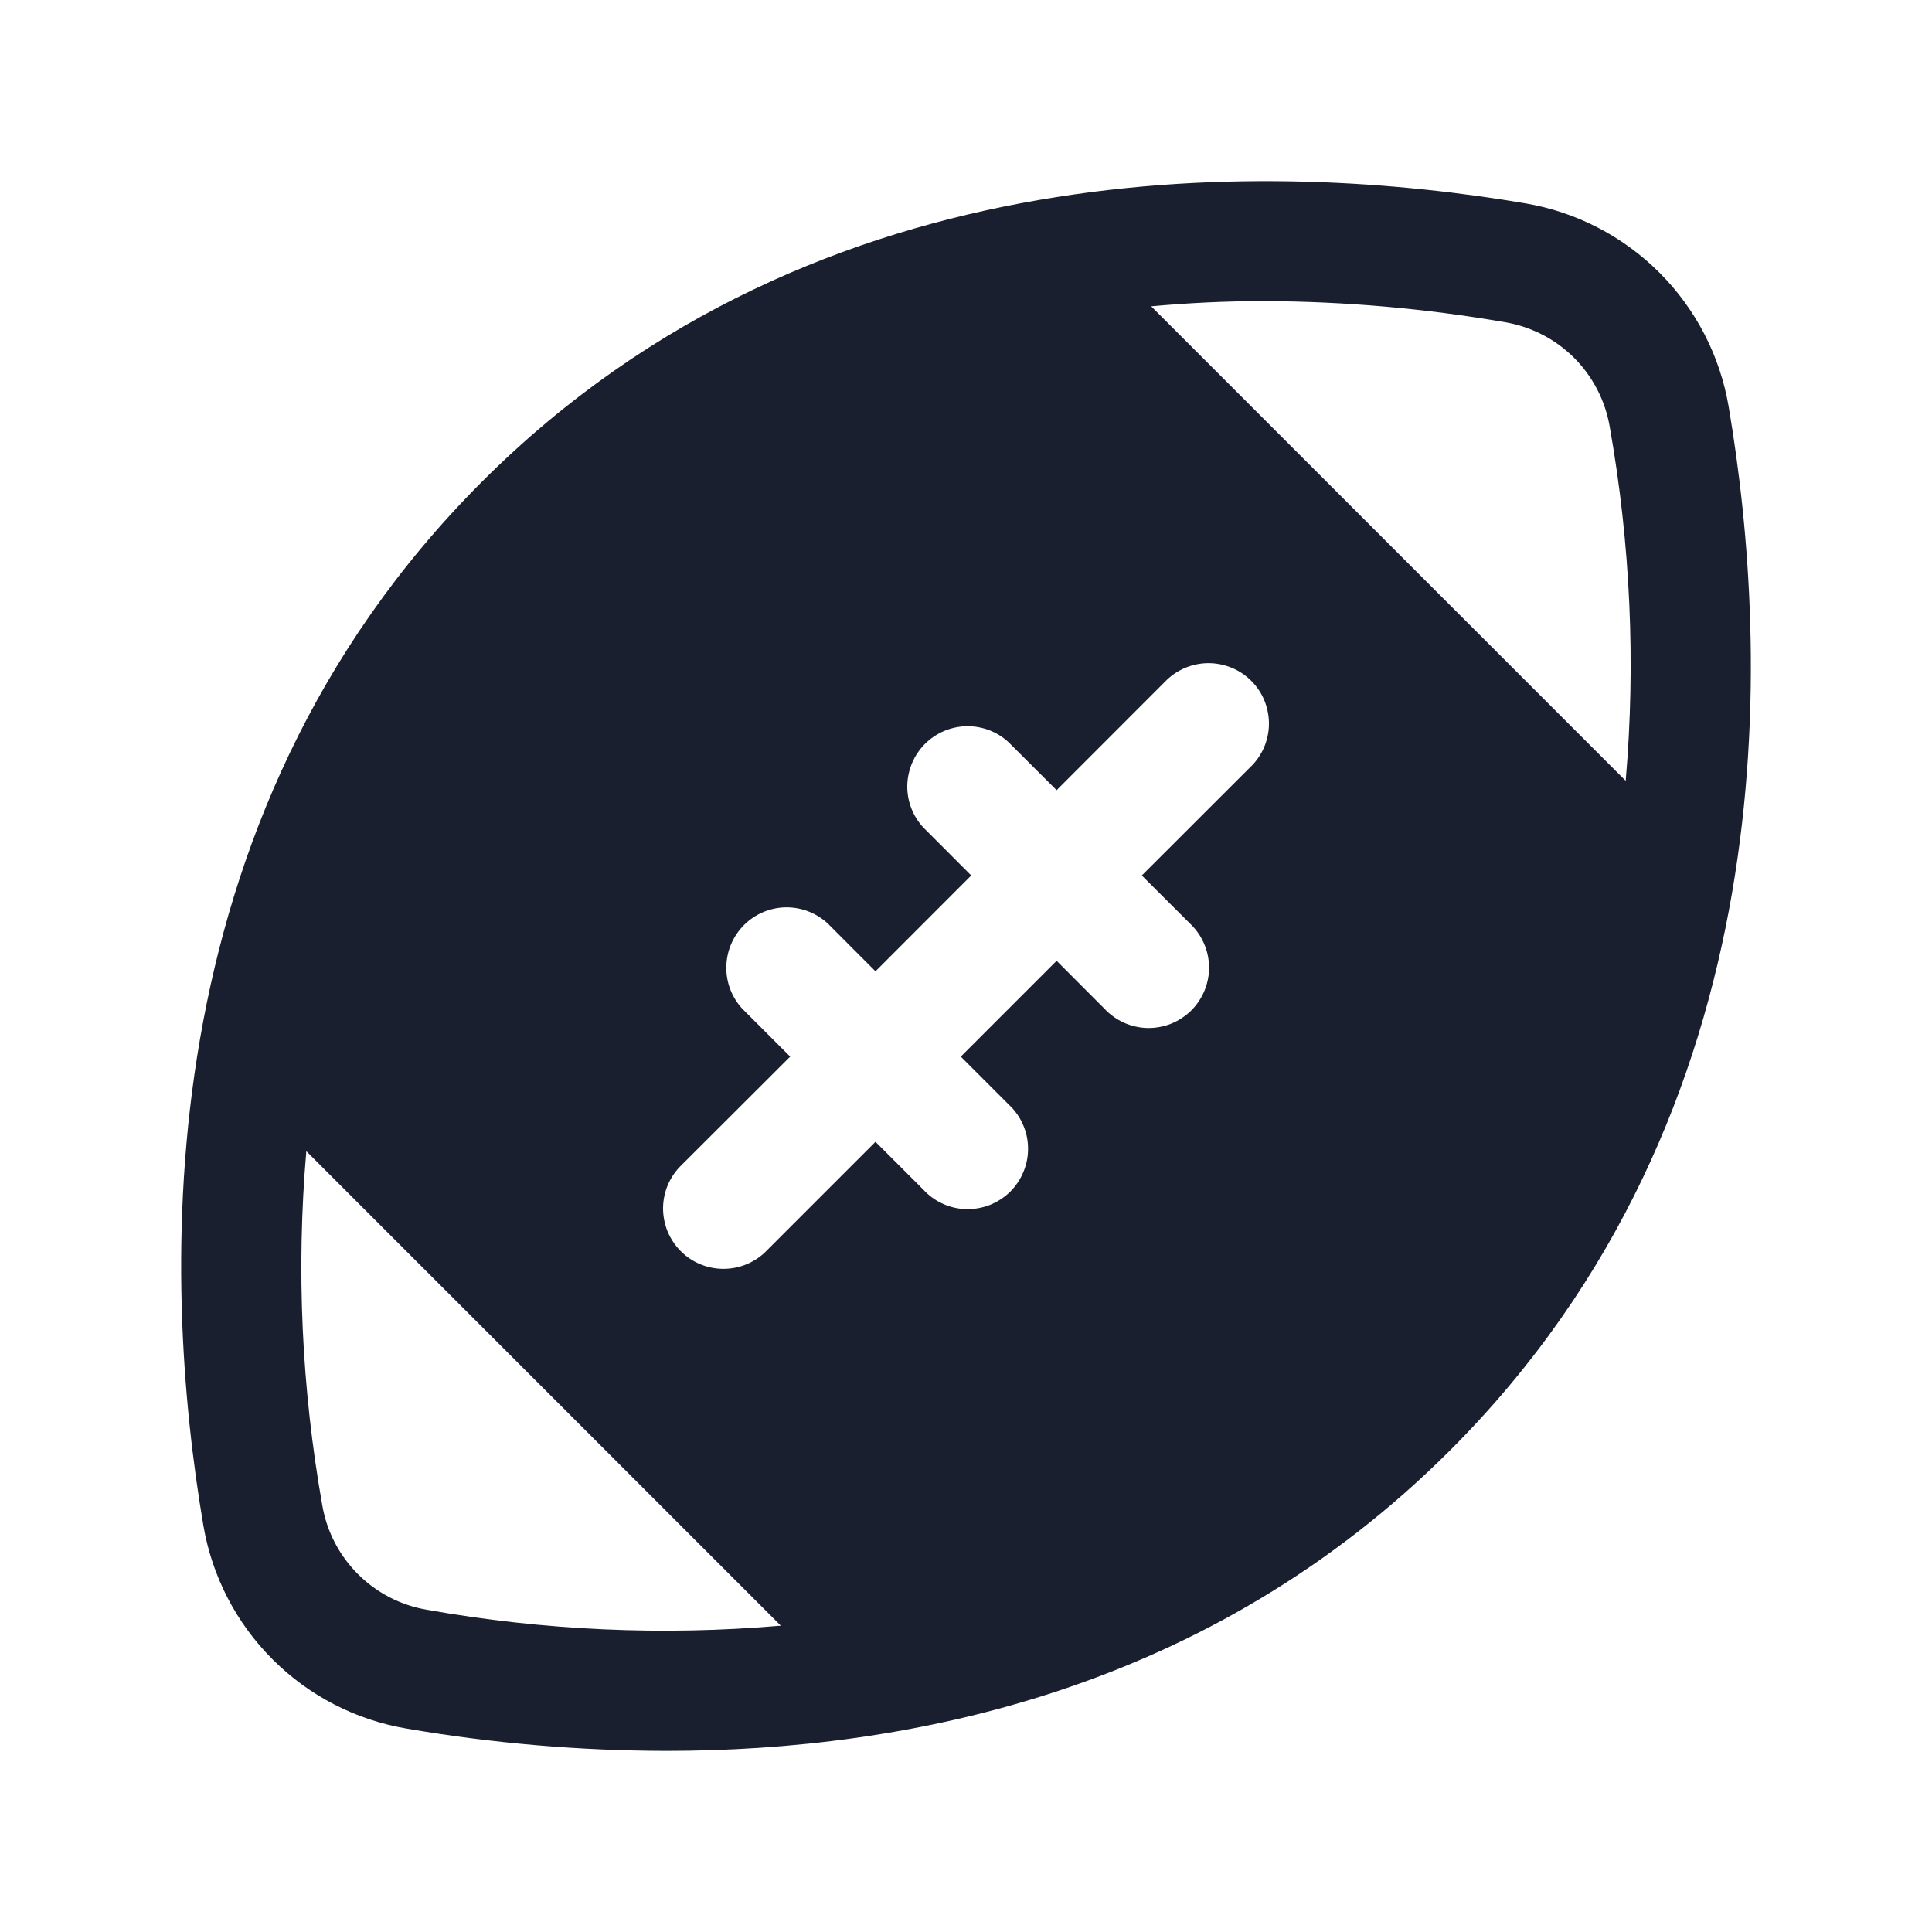 <svg width="20" height="20" viewBox="0 0 20 20" fill="none" xmlns="http://www.w3.org/2000/svg">
<path d="M17.895 4.21C17.806 3.684 17.555 3.199 17.178 2.822C16.801 2.445 16.316 2.194 15.79 2.105C13.26 1.676 8.494 1.48 4.988 4.988C1.481 8.495 1.676 13.261 2.105 15.79C2.194 16.316 2.445 16.802 2.823 17.179C3.201 17.557 3.687 17.807 4.214 17.895C5.1 18.047 5.997 18.123 6.896 18.125C9.403 18.125 12.525 17.5 15.012 15.013C18.52 11.506 18.324 6.739 17.895 4.21ZM4.419 16.664C4.148 16.618 3.899 16.489 3.705 16.295C3.511 16.101 3.382 15.852 3.336 15.581C3.122 14.372 3.066 13.141 3.171 11.917L8.083 16.829C6.86 16.934 5.628 16.879 4.419 16.664ZM12.941 7.943L11.82 9.063L12.316 9.558C12.377 9.615 12.427 9.684 12.461 9.761C12.496 9.838 12.514 9.921 12.516 10.005C12.518 10.089 12.502 10.172 12.471 10.25C12.439 10.328 12.393 10.399 12.333 10.459C12.273 10.518 12.203 10.565 12.124 10.597C12.046 10.628 11.963 10.643 11.879 10.642C11.794 10.64 11.712 10.621 11.635 10.587C11.558 10.552 11.489 10.502 11.432 10.441L10.938 9.946L9.946 10.938L10.441 11.433C10.503 11.49 10.553 11.559 10.587 11.636C10.622 11.712 10.641 11.795 10.642 11.88C10.644 11.964 10.629 12.047 10.597 12.125C10.566 12.203 10.519 12.274 10.46 12.334C10.4 12.393 10.329 12.44 10.251 12.472C10.173 12.503 10.089 12.518 10.005 12.517C9.921 12.515 9.838 12.497 9.762 12.462C9.685 12.428 9.616 12.378 9.559 12.316L9.063 11.82L7.942 12.941C7.885 13.001 7.816 13.05 7.739 13.083C7.663 13.116 7.581 13.134 7.497 13.135C7.414 13.136 7.331 13.121 7.254 13.089C7.176 13.058 7.106 13.011 7.047 12.952C6.988 12.893 6.942 12.823 6.91 12.746C6.879 12.668 6.863 12.586 6.864 12.502C6.865 12.419 6.883 12.336 6.916 12.26C6.95 12.184 6.998 12.115 7.059 12.057L8.18 10.938L7.684 10.442C7.575 10.324 7.515 10.167 7.519 10.006C7.522 9.844 7.588 9.69 7.702 9.576C7.816 9.462 7.97 9.396 8.132 9.393C8.293 9.39 8.449 9.45 8.568 9.559L9.063 10.055L10.054 9.063L9.559 8.567C9.449 8.449 9.389 8.292 9.392 8.131C9.396 7.969 9.461 7.815 9.575 7.701C9.689 7.587 9.843 7.521 10.005 7.518C10.166 7.515 10.323 7.574 10.441 7.684L10.938 8.18L12.058 7.059C12.115 6.999 12.184 6.951 12.261 6.917C12.337 6.884 12.419 6.866 12.503 6.865C12.586 6.864 12.669 6.88 12.746 6.911C12.824 6.942 12.894 6.989 12.953 7.048C13.012 7.107 13.059 7.177 13.09 7.254C13.121 7.332 13.137 7.415 13.136 7.498C13.135 7.581 13.117 7.664 13.084 7.74C13.05 7.817 13.002 7.886 12.941 7.943H12.941ZM16.829 8.083L11.917 3.171C12.289 3.137 12.677 3.117 13.082 3.117C13.92 3.12 14.756 3.193 15.582 3.336C15.852 3.382 16.102 3.511 16.296 3.705C16.489 3.899 16.618 4.148 16.664 4.419C16.878 5.628 16.934 6.86 16.829 8.083Z" fill="#191F2E"/>
</svg>
